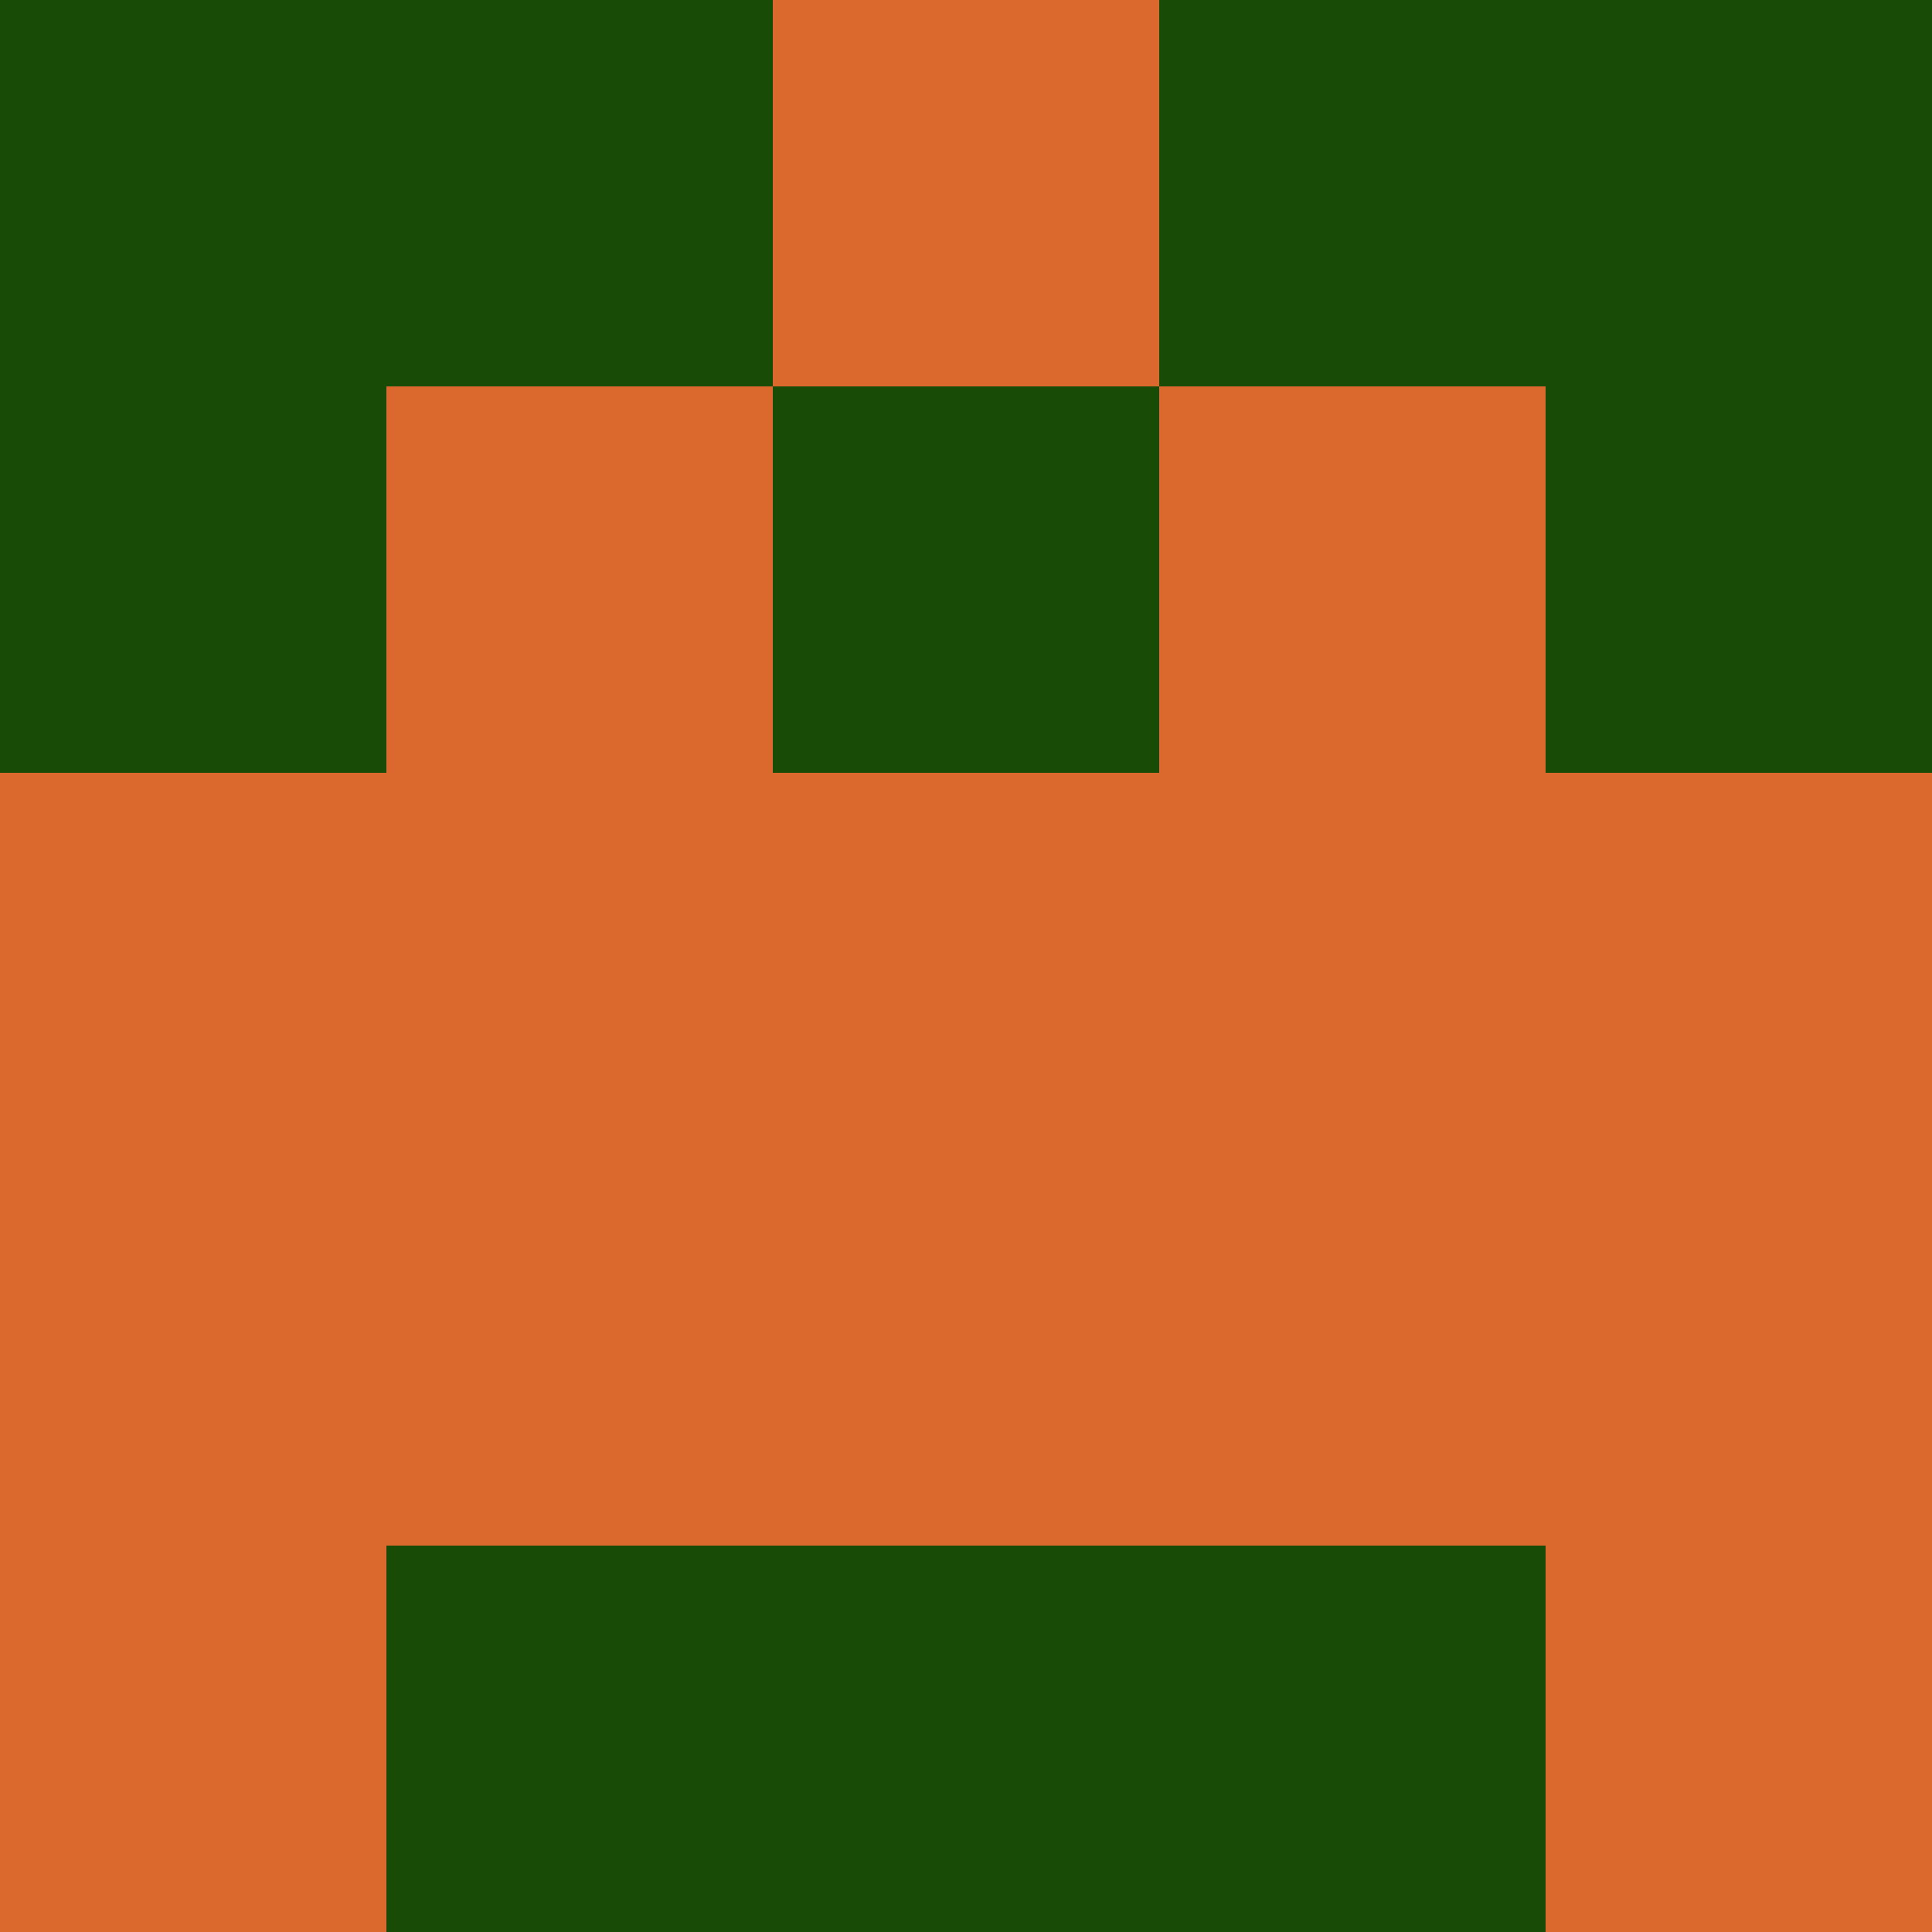 <?xml version="1.0" encoding="utf-8"?>
<!DOCTYPE svg PUBLIC "-//W3C//DTD SVG 20010904//EN"
        "http://www.w3.org/TR/2001/REC-SVG-20010904/DTD/svg10.dtd">

<svg width="400" height="400" viewBox="0 0 5 5"
    xmlns="http://www.w3.org/2000/svg"
    xmlns:xlink="http://www.w3.org/1999/xlink">
            <rect x="0" y="0" width="1" height="1" fill="#184B05" />
        <rect x="0" y="1" width="1" height="1" fill="#184B05" />
        <rect x="0" y="2" width="1" height="1" fill="#DB682C" />
        <rect x="0" y="3" width="1" height="1" fill="#DB682C" />
        <rect x="0" y="4" width="1" height="1" fill="#DB682C" />
                <rect x="1" y="0" width="1" height="1" fill="#184B05" />
        <rect x="1" y="1" width="1" height="1" fill="#DB682C" />
        <rect x="1" y="2" width="1" height="1" fill="#DB682C" />
        <rect x="1" y="3" width="1" height="1" fill="#DB682C" />
        <rect x="1" y="4" width="1" height="1" fill="#184B05" />
                <rect x="2" y="0" width="1" height="1" fill="#DB682C" />
        <rect x="2" y="1" width="1" height="1" fill="#184B05" />
        <rect x="2" y="2" width="1" height="1" fill="#DB682C" />
        <rect x="2" y="3" width="1" height="1" fill="#DB682C" />
        <rect x="2" y="4" width="1" height="1" fill="#184B05" />
                <rect x="3" y="0" width="1" height="1" fill="#184B05" />
        <rect x="3" y="1" width="1" height="1" fill="#DB682C" />
        <rect x="3" y="2" width="1" height="1" fill="#DB682C" />
        <rect x="3" y="3" width="1" height="1" fill="#DB682C" />
        <rect x="3" y="4" width="1" height="1" fill="#184B05" />
                <rect x="4" y="0" width="1" height="1" fill="#184B05" />
        <rect x="4" y="1" width="1" height="1" fill="#184B05" />
        <rect x="4" y="2" width="1" height="1" fill="#DB682C" />
        <rect x="4" y="3" width="1" height="1" fill="#DB682C" />
        <rect x="4" y="4" width="1" height="1" fill="#DB682C" />
        
</svg>



